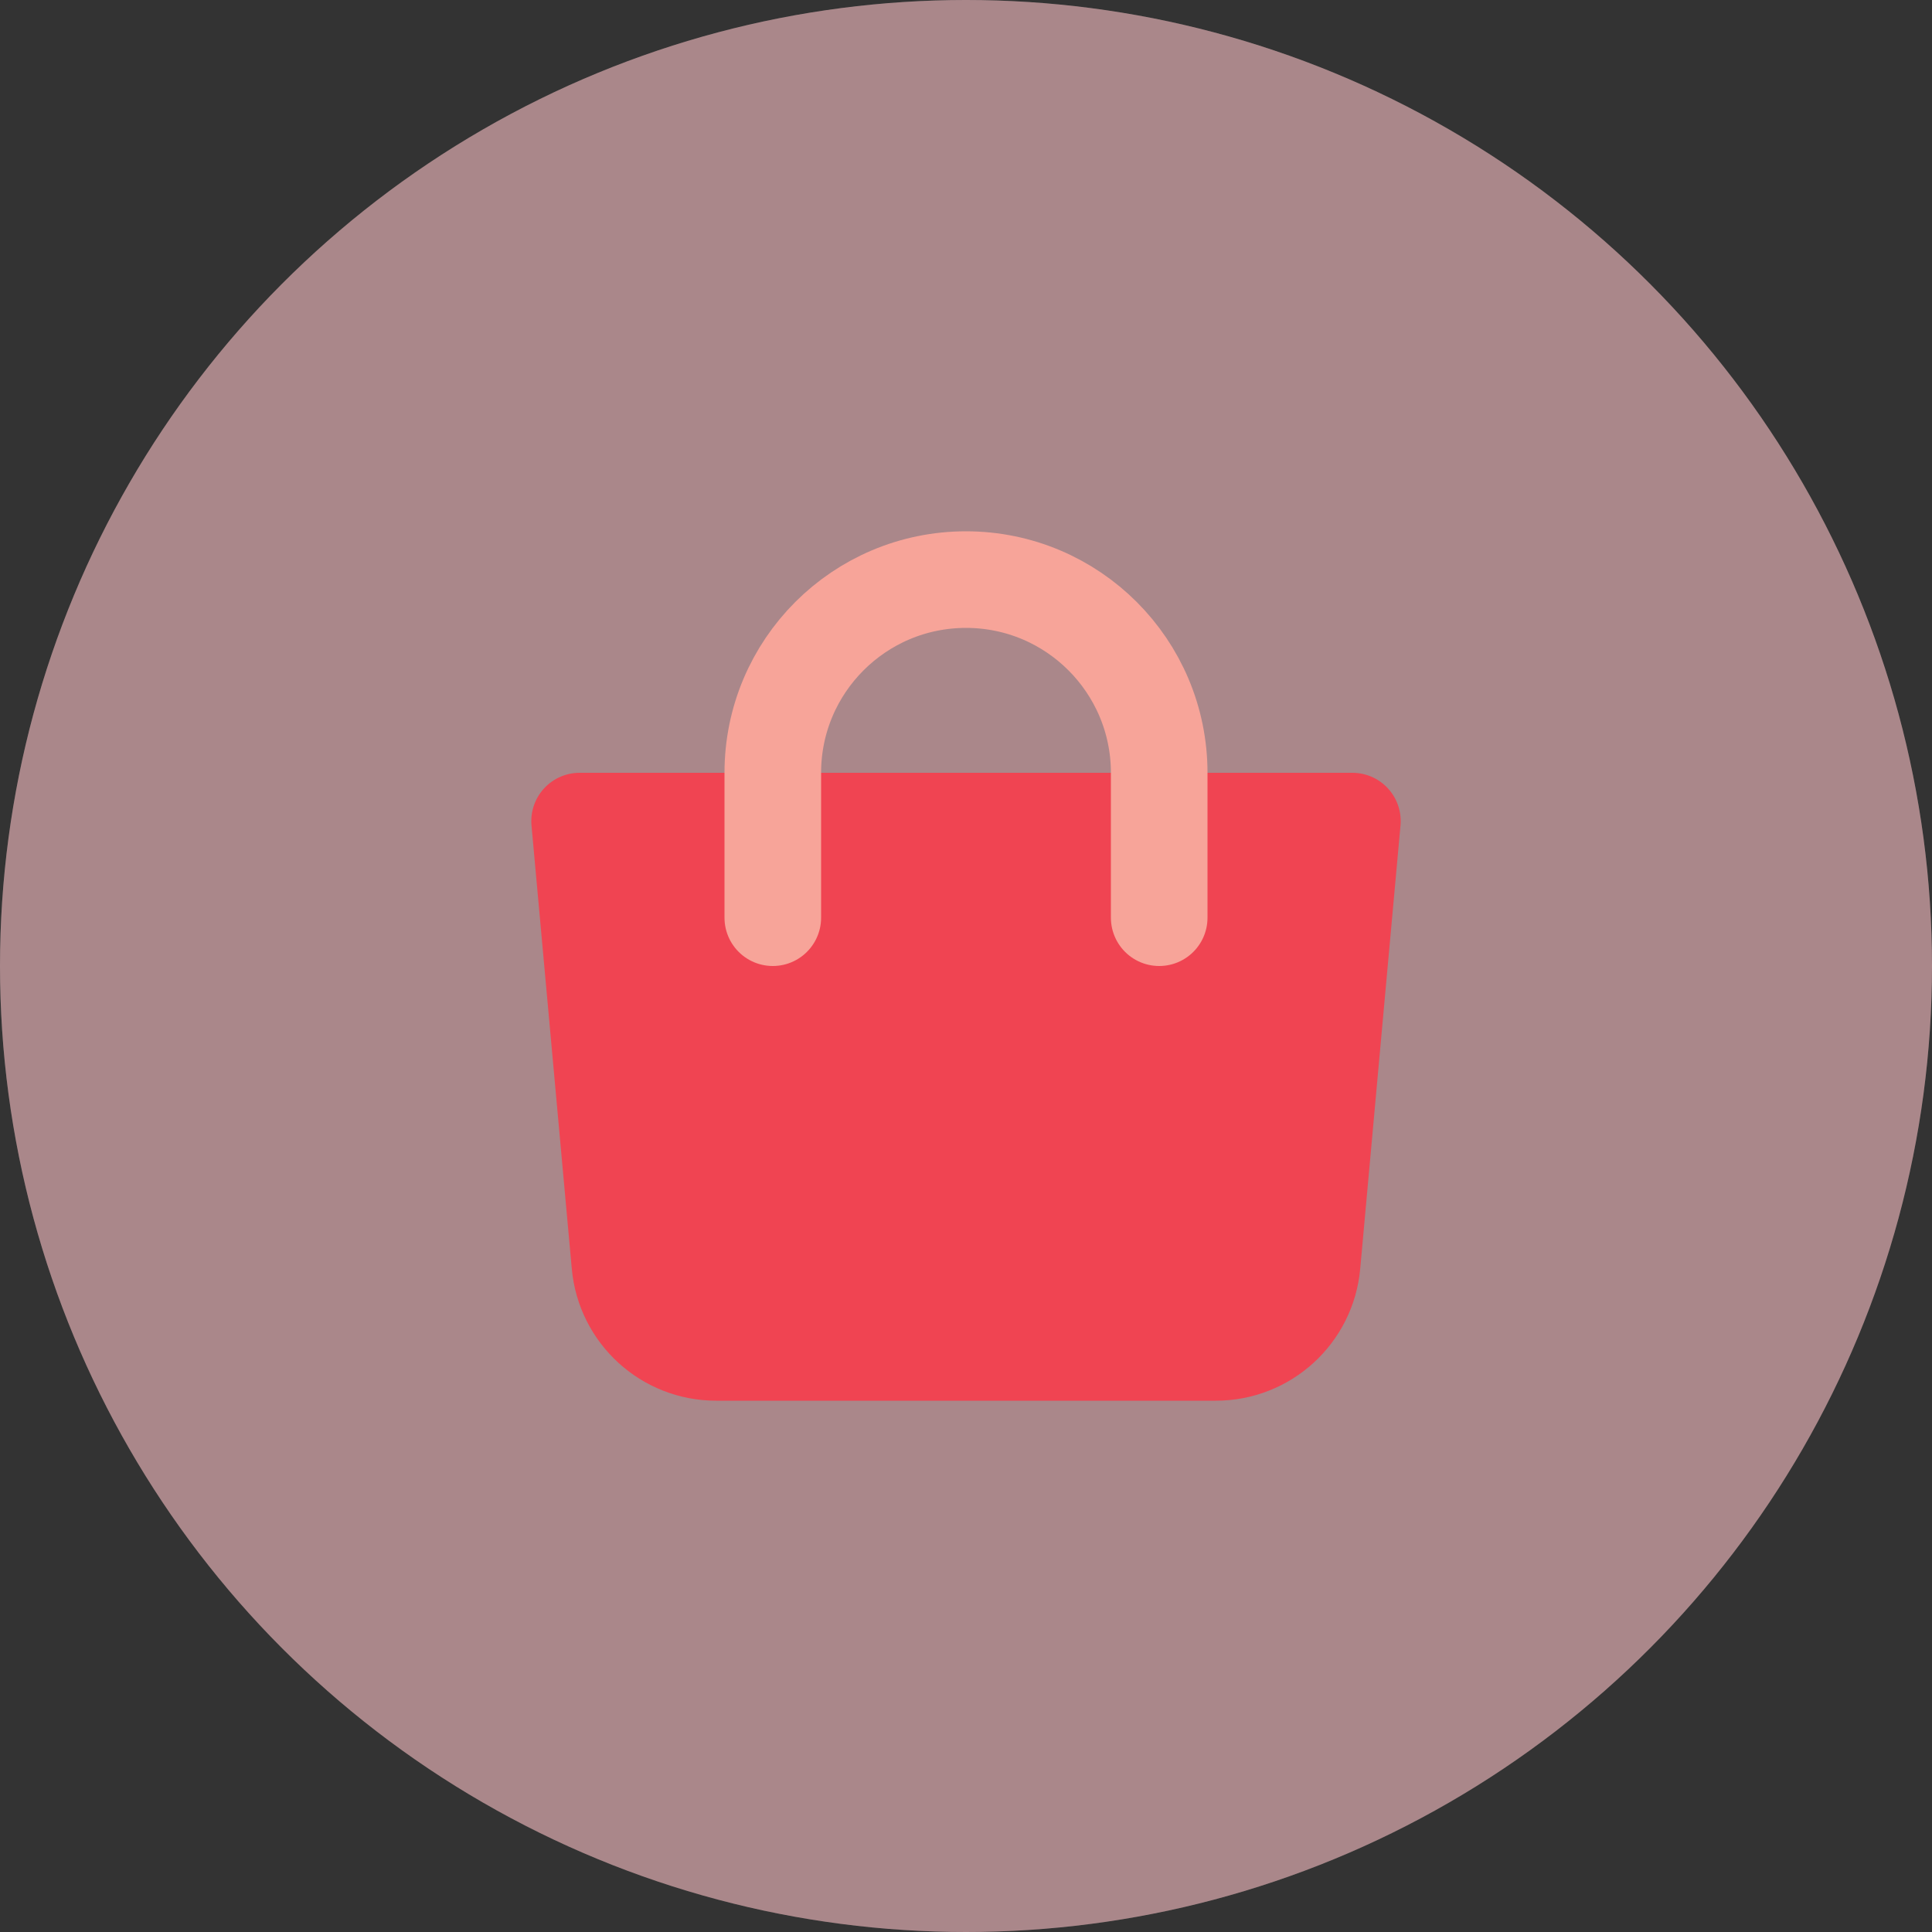 <svg width="80" height="80" viewBox="0 0 80 80" fill="none" xmlns="http://www.w3.org/2000/svg">
<rect x="0" y="0" width="80" height="80" fill="#333333" stroke="none"/>
<circle cx="40" cy="40" r="40" fill="white" fill-opacity="0.5"/>
<circle cx="40" cy="40" r="40" fill="#F04452" fill-opacity="0.2"/>
<g clip-path="url(#clip0_167_8457)">
<path d="M24 34H56L54.331 52.362C54.143 54.422 52.416 56 50.347 56H29.653C27.584 56 25.857 54.422 25.669 52.362L24 34Z" fill="#F04452" stroke="#F04452" stroke-width="4" stroke-linejoin="round"/>
<path d="M32 38V32C32 27.582 35.582 24 40 24C44.418 24 48 27.582 48 32V38" stroke="#F7A499" stroke-width="4" stroke-linecap="round"/>
</g>
<defs>
<clipPath id="clip0_167_8457">
<rect width="48" height="48" fill="white" transform="translate(16 16)"/>
</clipPath>
</defs>
</svg>
